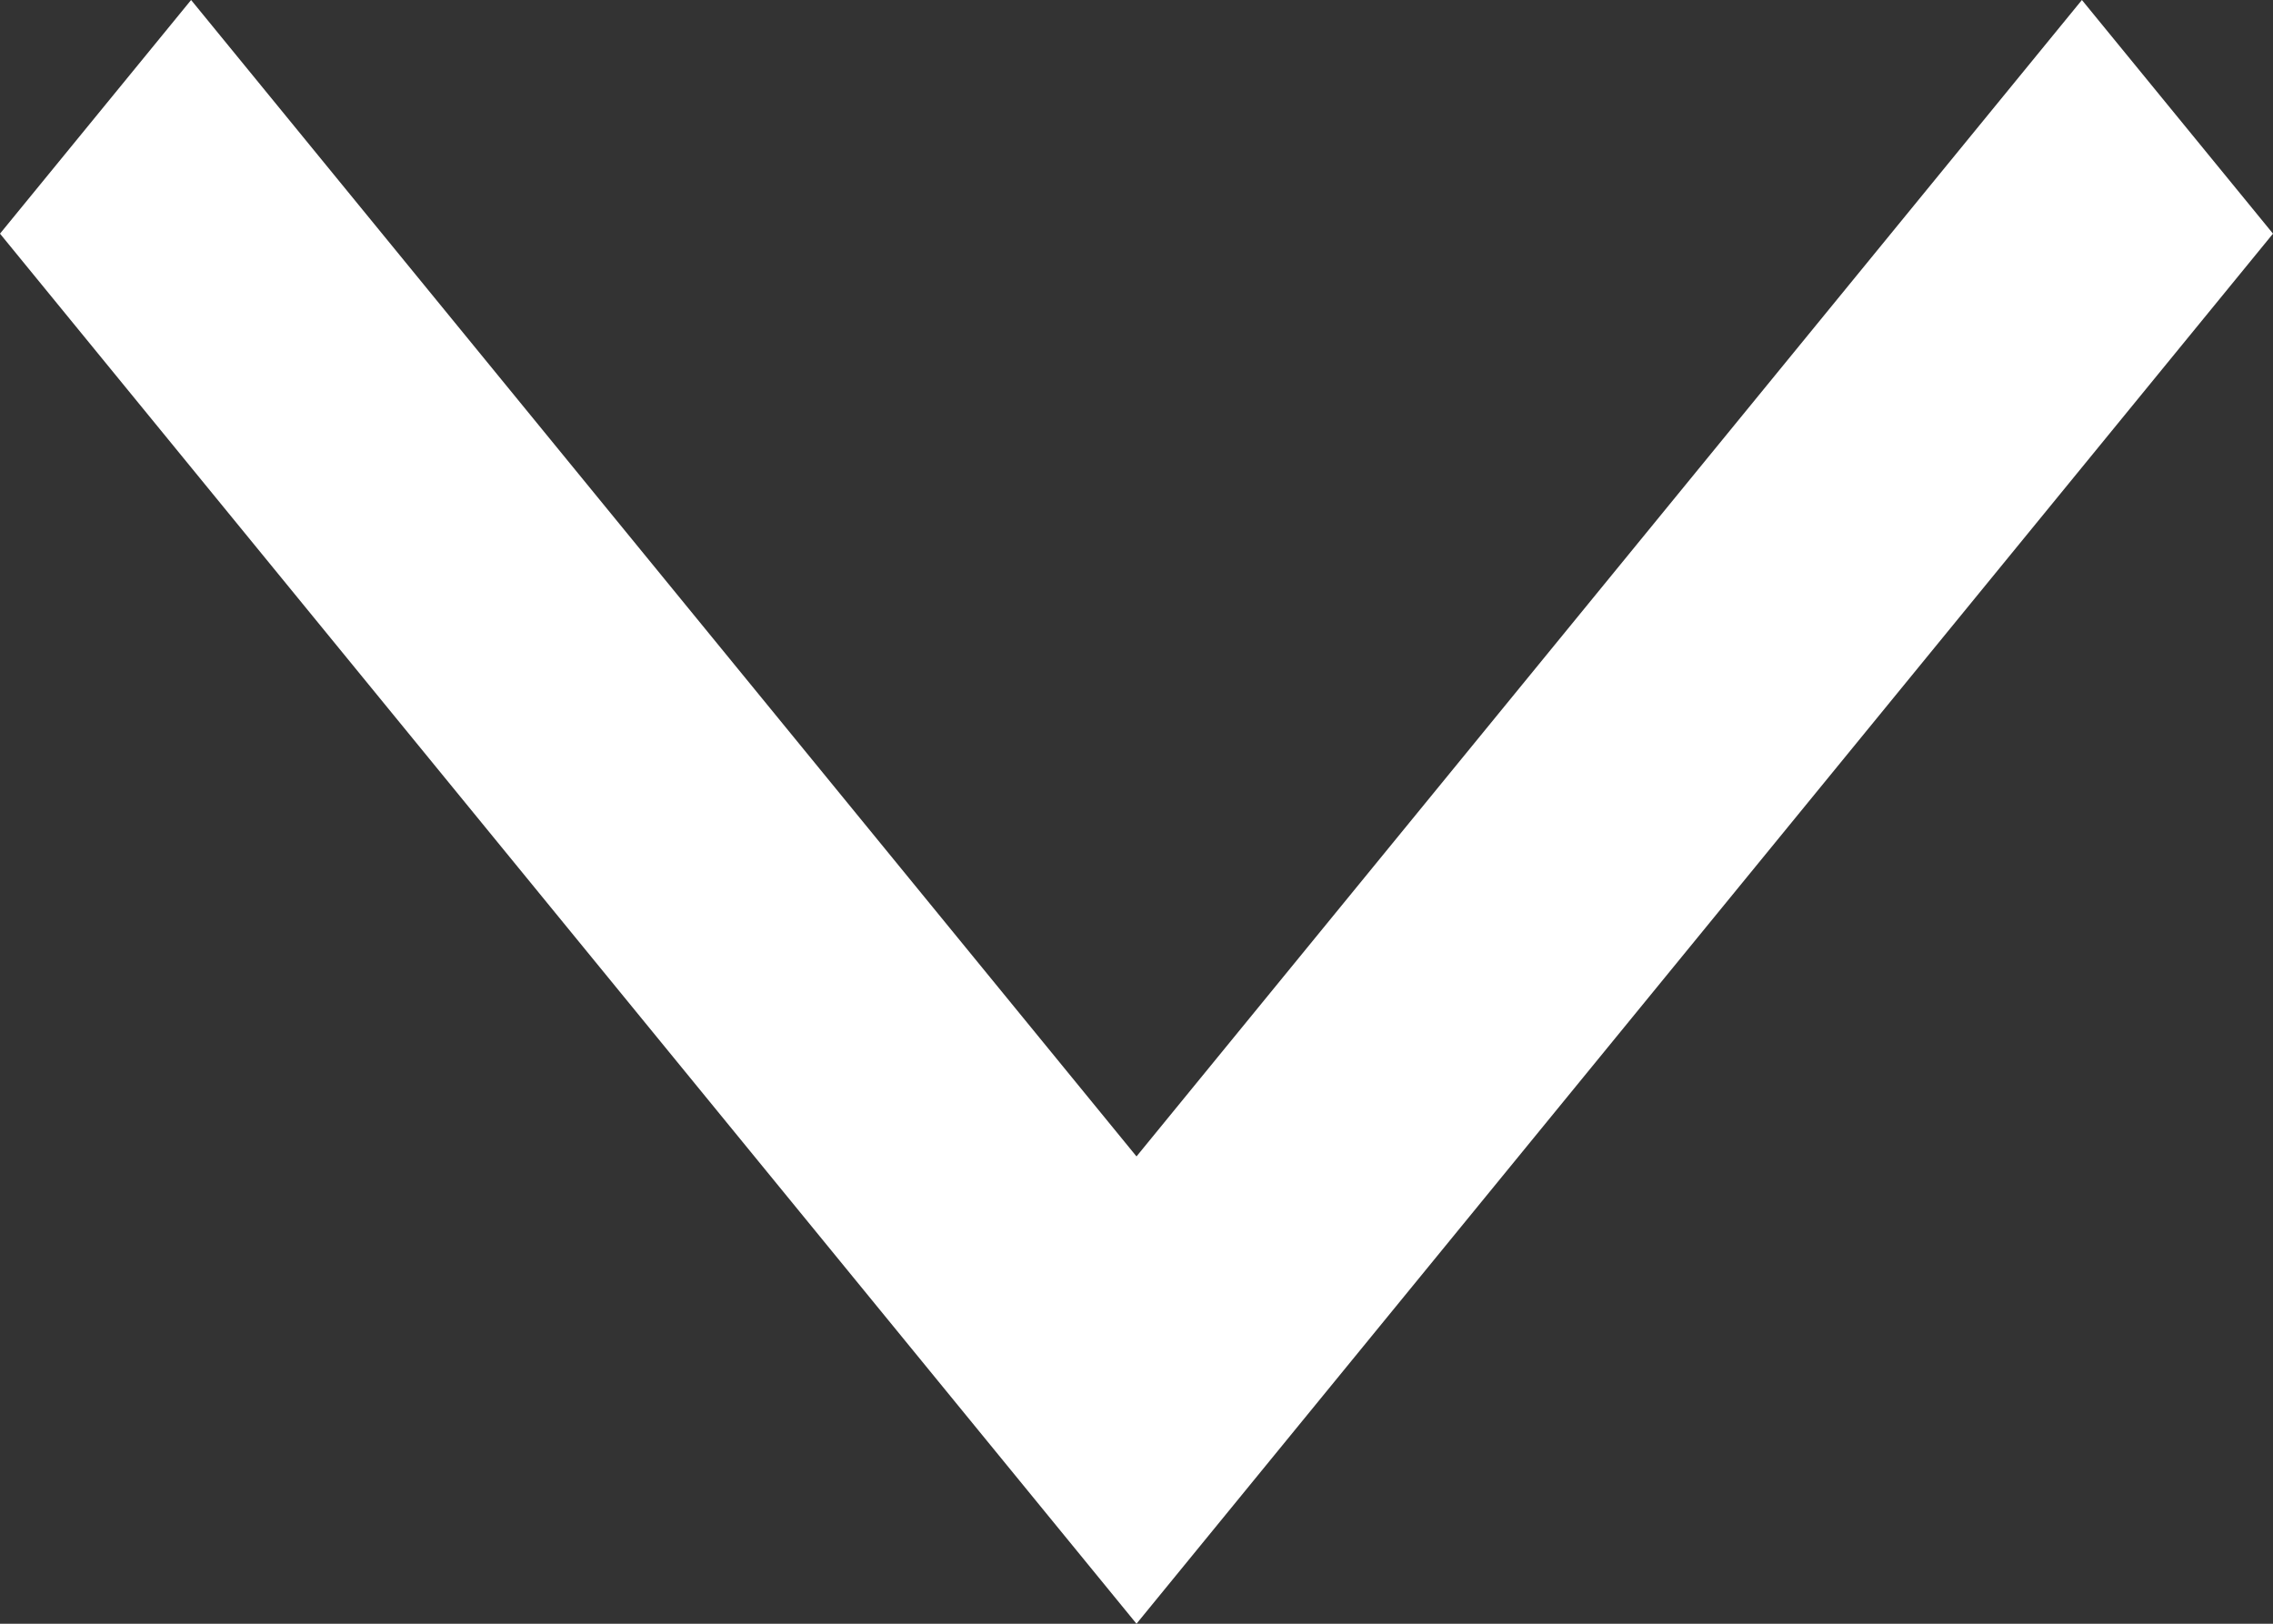 ﻿<?xml version="1.0" encoding="utf-8"?>
<svg version="1.1" xmlns:xlink="http://www.w3.org/1999/xlink" width="14px" height="10px" xmlns="http://www.w3.org/2000/svg">
  <rect width="100%" height="100%" fill="#333333" stroke="none"/>
  <g transform="matrix(1 0 0 1 -192 -721 )">
    <path d="M 0 1.439  L 1.177 0  L 7 7.122  L 12.823 0  L 14 1.439  L 7 10  L 0 1.439  Z " fill-rule="nonzero" fill="#ffffff" stroke="none" transform="matrix(1 0 0 1 192 721 )" />
  </g>
</svg>